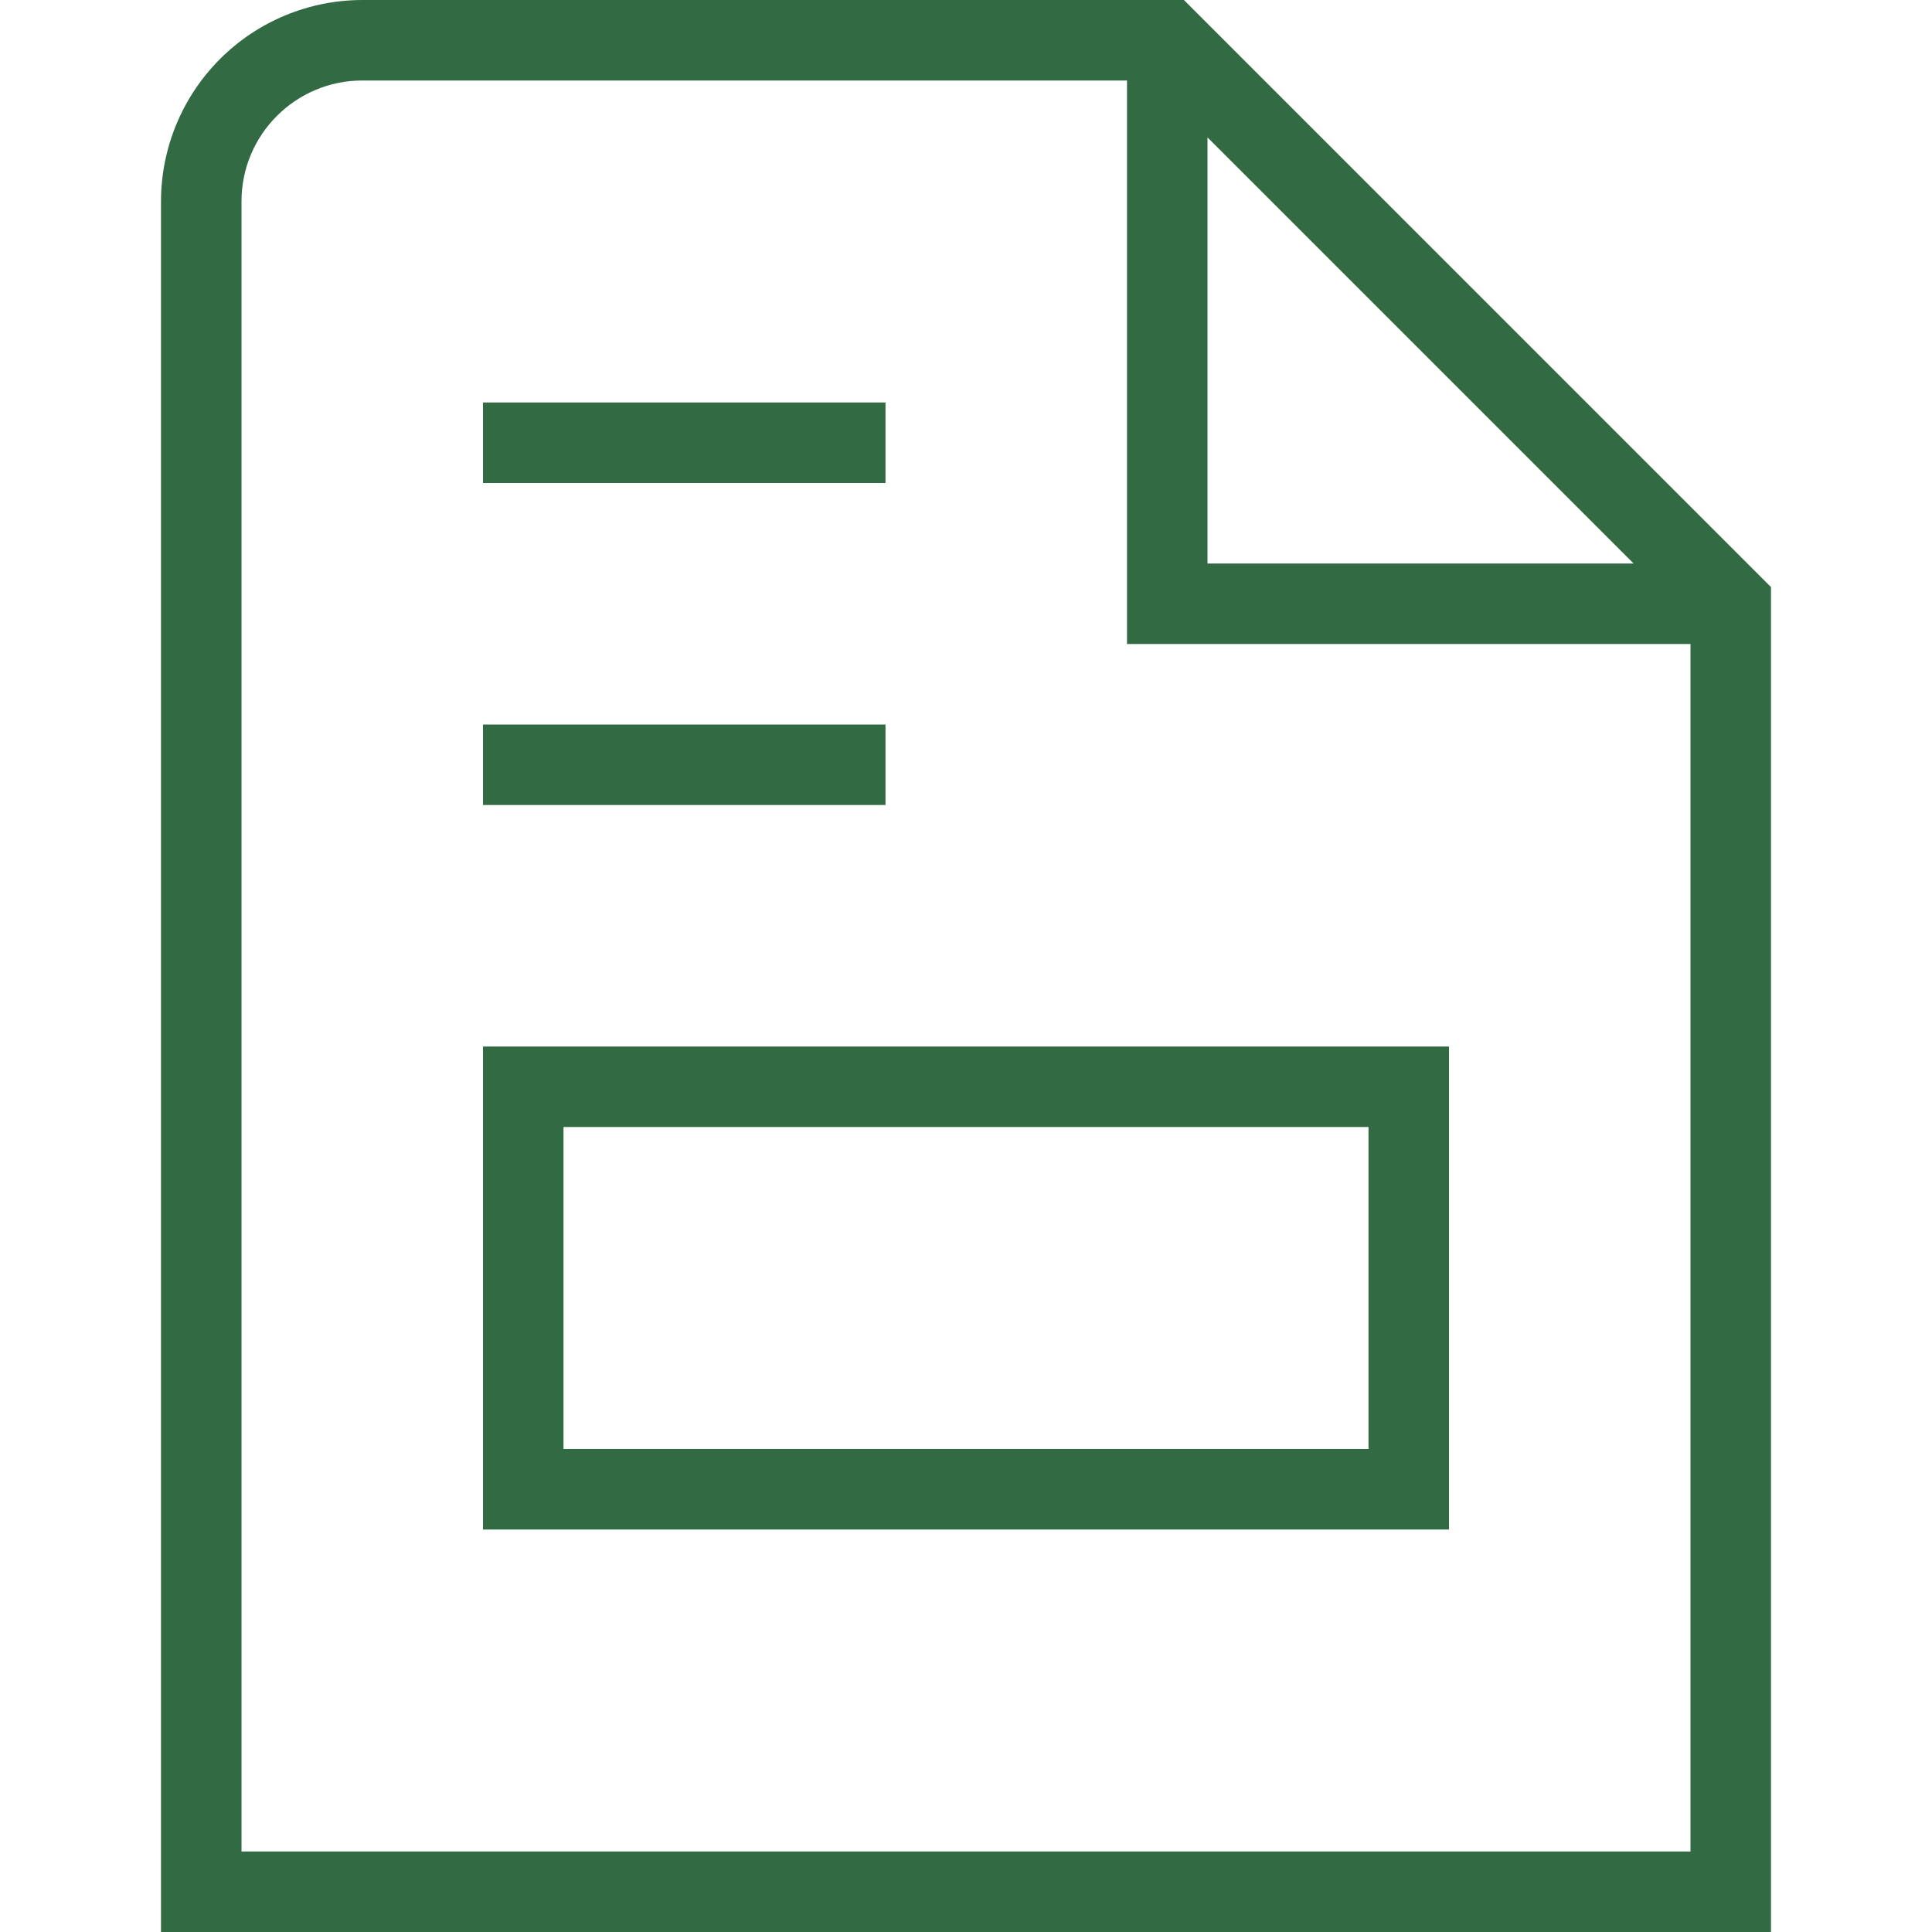 <svg xmlns="http://www.w3.org/2000/svg" width="24" height="24" viewBox="0 0 24 24" fill="none">
    <g clip-path="url(#clip0_435_41386)">
        <path d="M6 19H18V13H6V19ZM7 14H17V18H7V14ZM11 10H6V9H11V10ZM11 6H6V5H11V6ZM14.707 0H4.5C3.837 0.001 3.202 0.264 2.733 0.733C2.264 1.202 2.001 1.837 2 2.5V24H22V7.293L14.707 0ZM15 1.707L20.293 7H15V1.707ZM3 23V2.5C3 1.673 3.673 1 4.5 1H14V8H21V23H3Z" fill="#326B43" />
    </g>
    <defs>
        <clipPath id="clip0_435_41386">
            <rect width="24" height="24" fill="white" />
        </clipPath>
    </defs>
</svg>